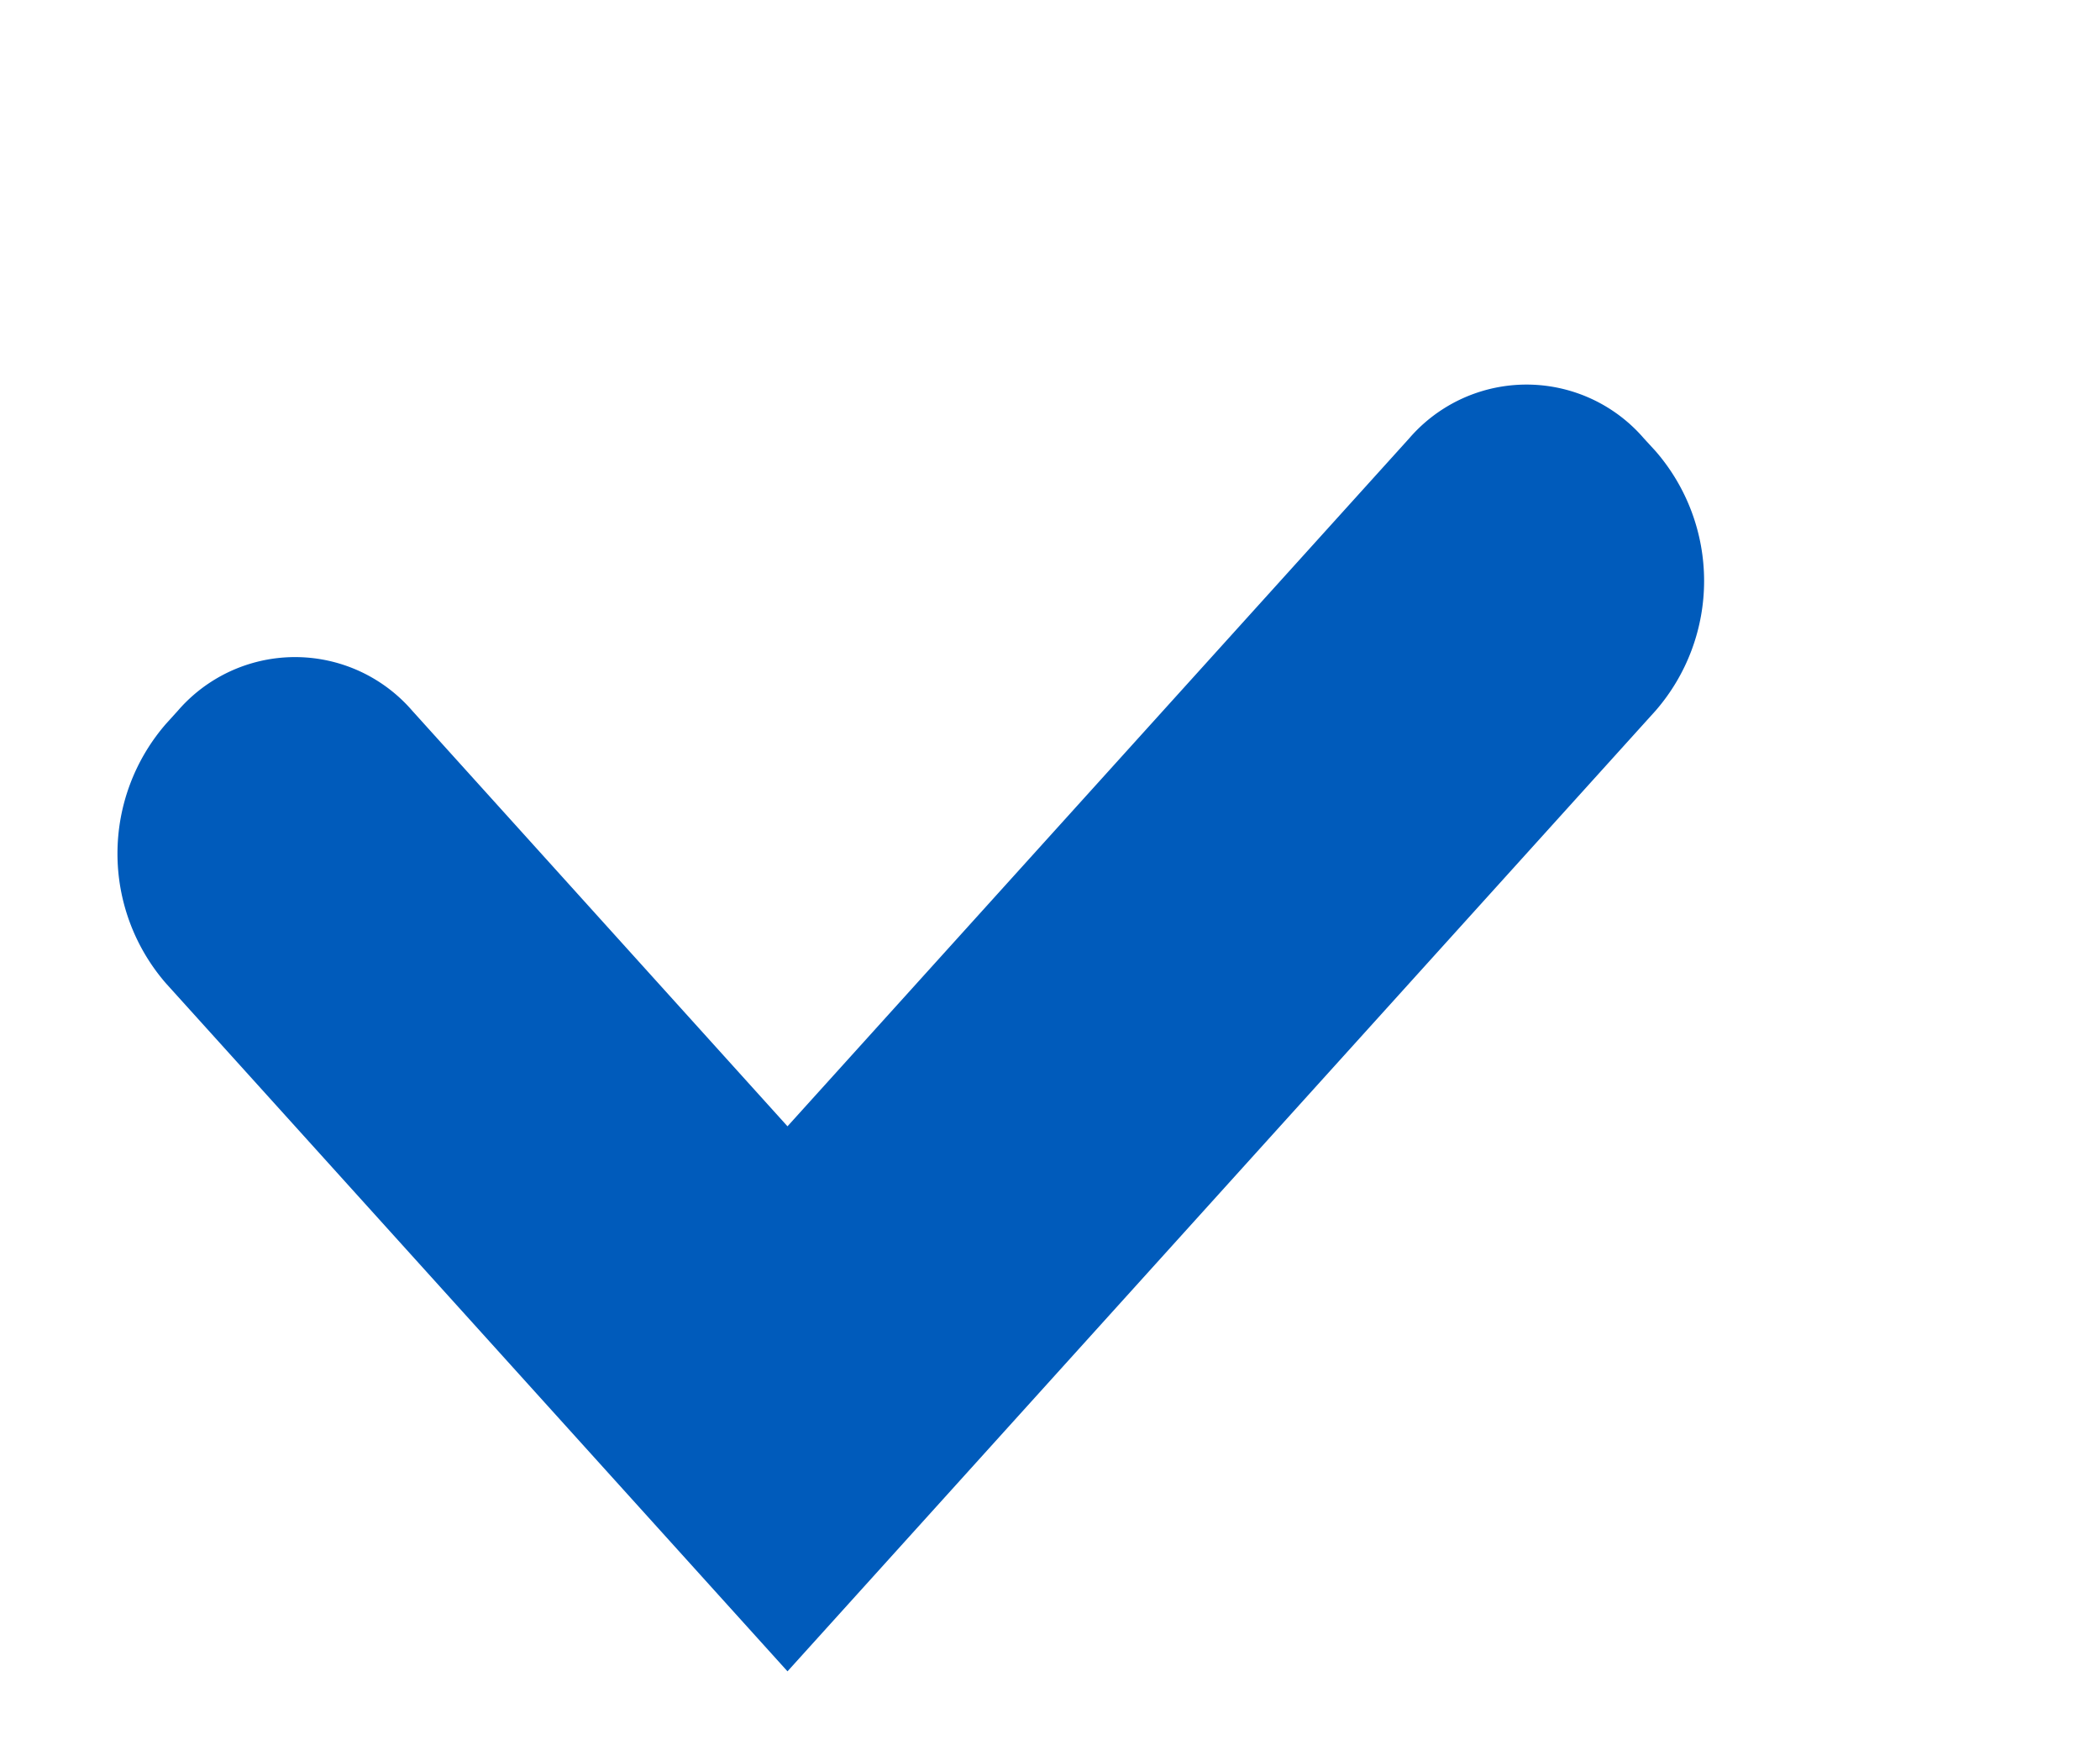 <svg width="12" height="10" viewBox="0 0 12 6" xmlns="http://www.w3.org/2000/svg"><path fill-rule="evenodd" clip-rule="evenodd" d="M9.46 2.061a1.13 1.13 0 000-1.484L9.393.504a.885.885 0 00-1.34 0L4.5 4.435 2.356 2.061a.885.885 0 00-1.34 0l-.067.074a1.13 1.13 0 000 1.484L4.5 7.549l4.96-5.488z" fill="#005BBB"/></svg>